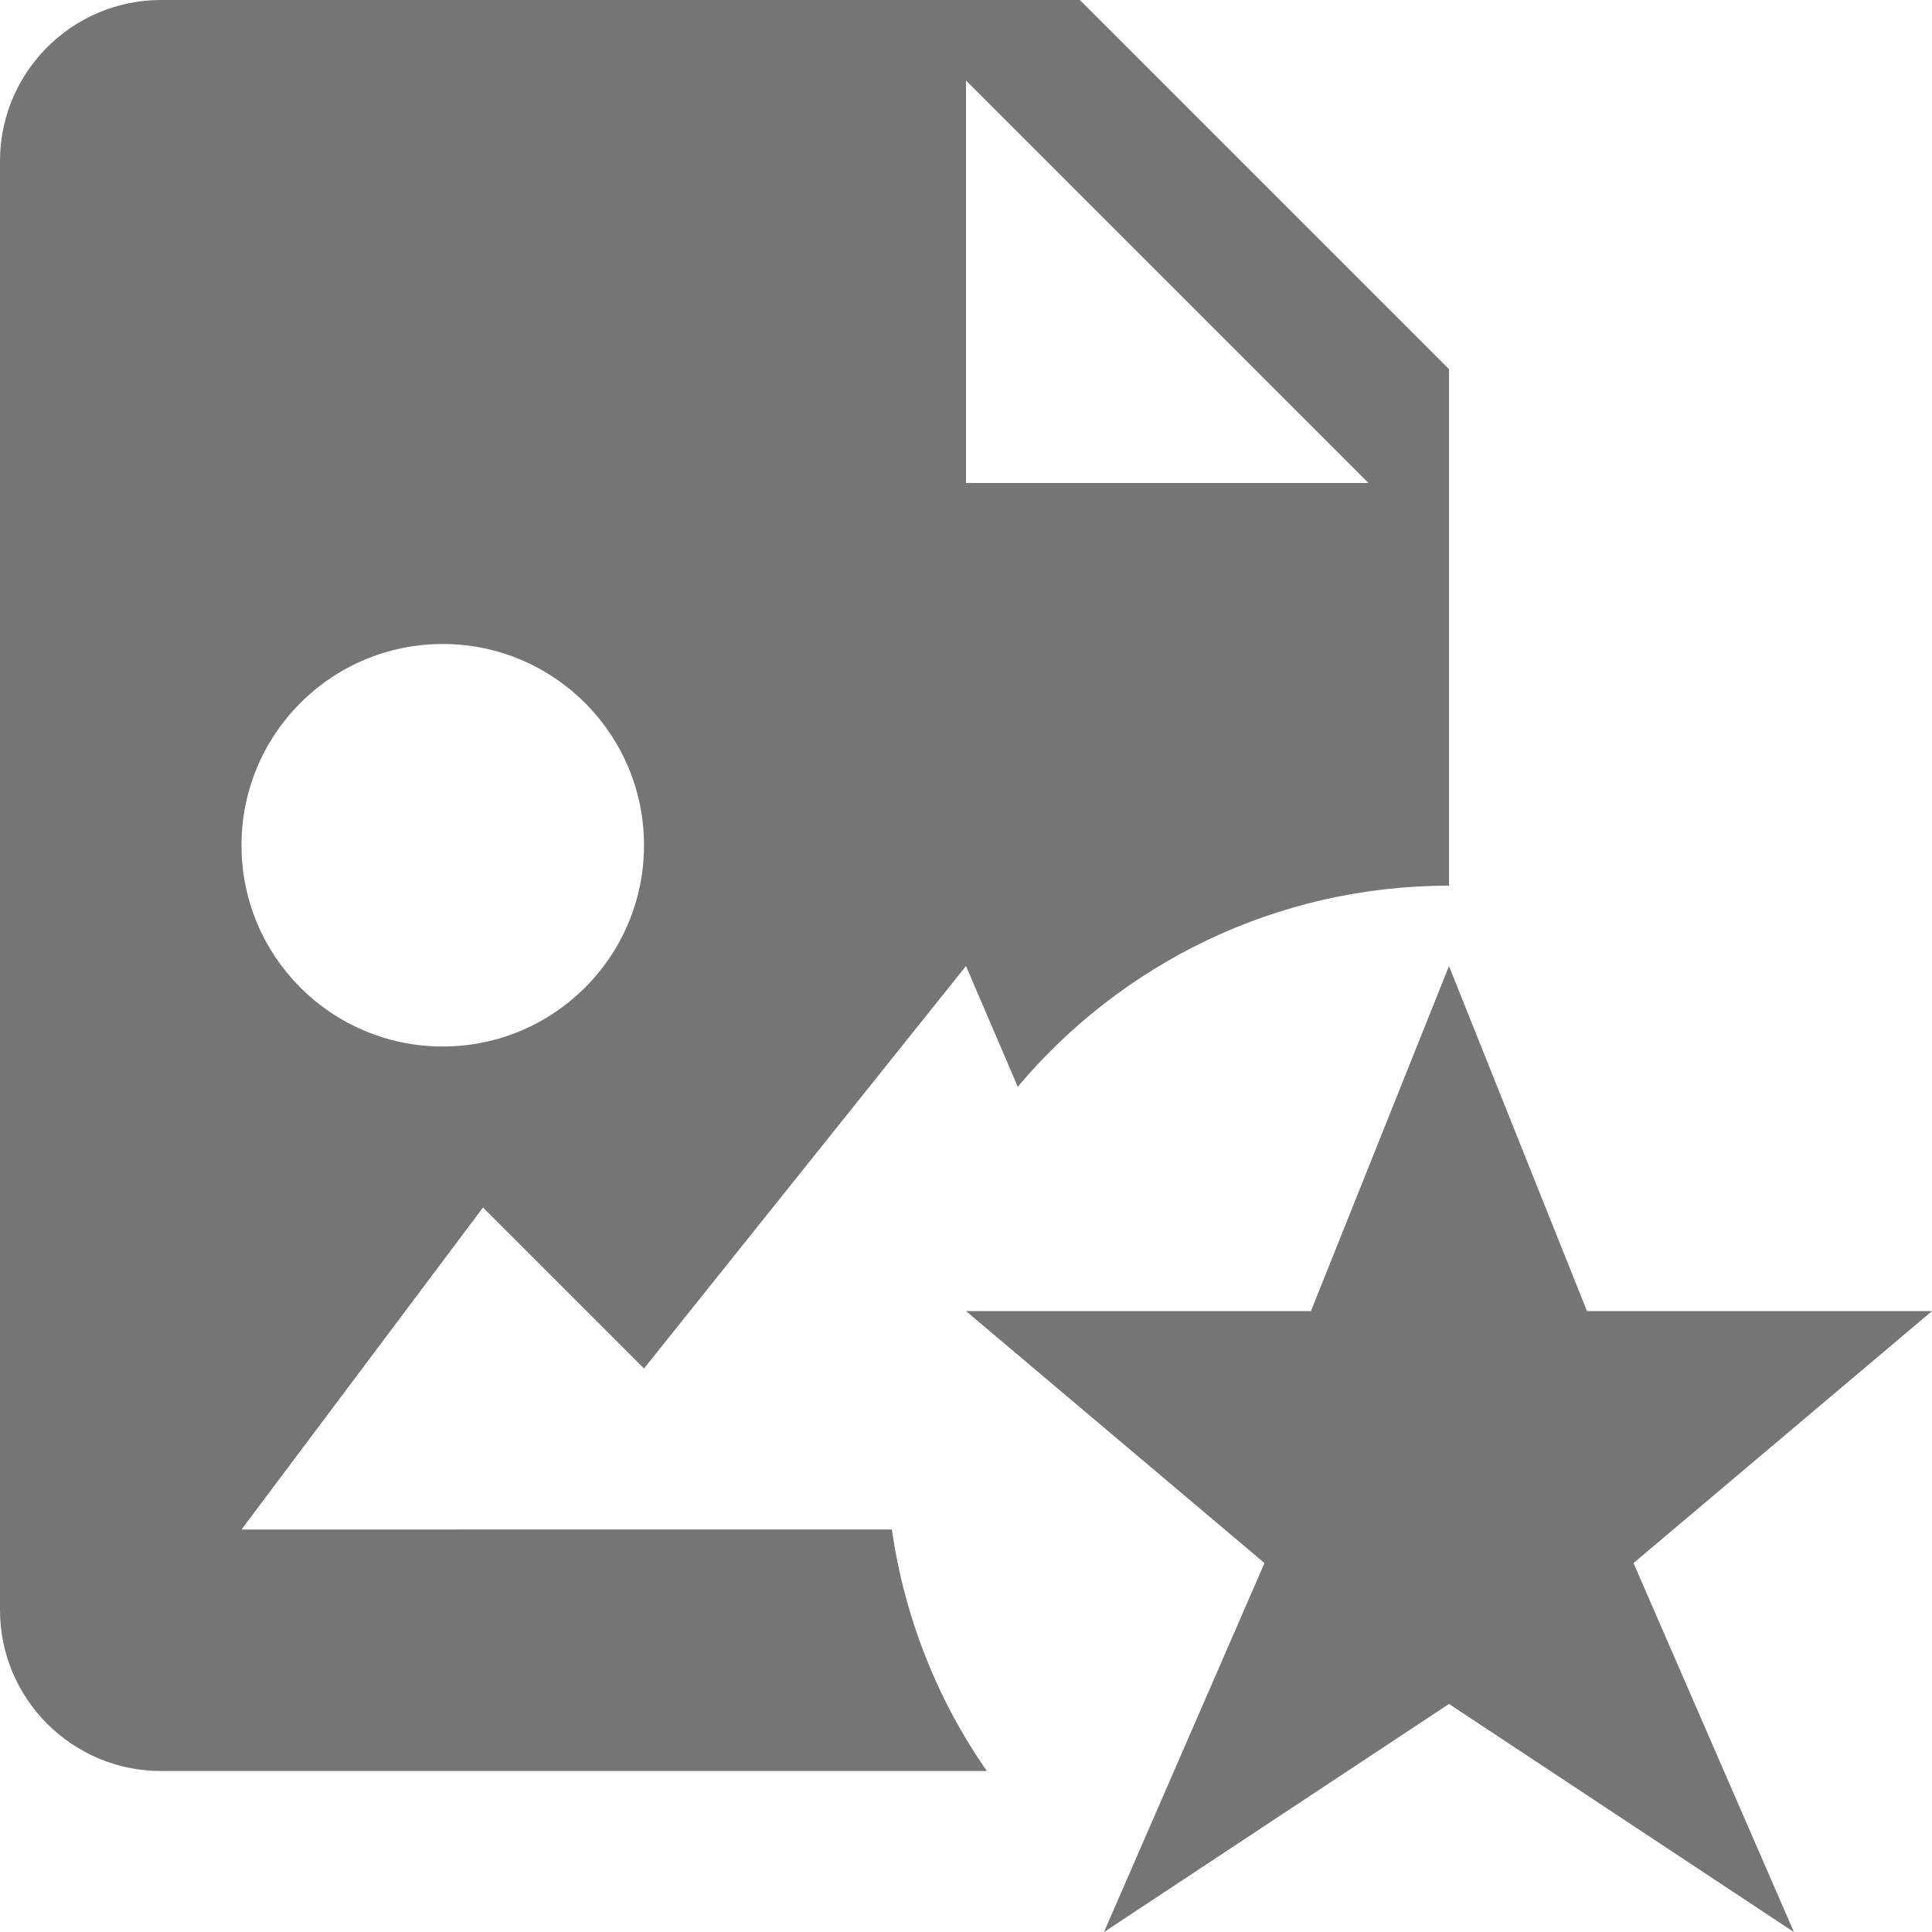 <?xml version="1.0" encoding="utf-8"?>
<!-- Generator: Adobe Illustrator 17.1.0, SVG Export Plug-In . SVG Version: 6.00 Build 0)  -->
<!DOCTYPE svg PUBLIC "-//W3C//DTD SVG 1.1//EN" "http://www.w3.org/Graphics/SVG/1.1/DTD/svg11.dtd">
<svg version="1.1" xmlns="http://www.w3.org/2000/svg" xmlns:xlink="http://www.w3.org/1999/xlink" x="0px" y="0px" width="24px"
	 height="24px" viewBox="0 0 24 24" enable-background="new 0 0 24 24" xml:space="preserve">
<g id="Frame_-_24px">
	<rect fill="none" width="24" height="24"/>
</g>
<g id="Filled_Icons">
	<g>
		<path fill="#757575" d="M3,19l3-4l2,2l4-5l0.643,1.5c1.284-1.526,3.207-2.498,5.357-2.498V4.586L13.414,0H2C0.897,0,0,0.898,0,2
			v18c0,1.103,0.897,2,2,2h10.259c-0.61-0.875-1.021-1.896-1.18-3H3z M12,1l5,5h-5V1z M5.5,8C6.879,8,8,9.119,8,10.5
			C8,11.882,6.879,13,5.5,13C4.118,13,3,11.882,3,10.5C3,9.119,4.118,8,5.5,8z"/>
		<polygon fill="#757575" points="24,16.287 19.714,16.287 18,12.001 16.285,16.287 12,16.287 15.708,19.417 13.714,24.001 
			18,21.167 22.285,24.001 20.292,19.417 		"/>
	</g>
</g>
</svg>
